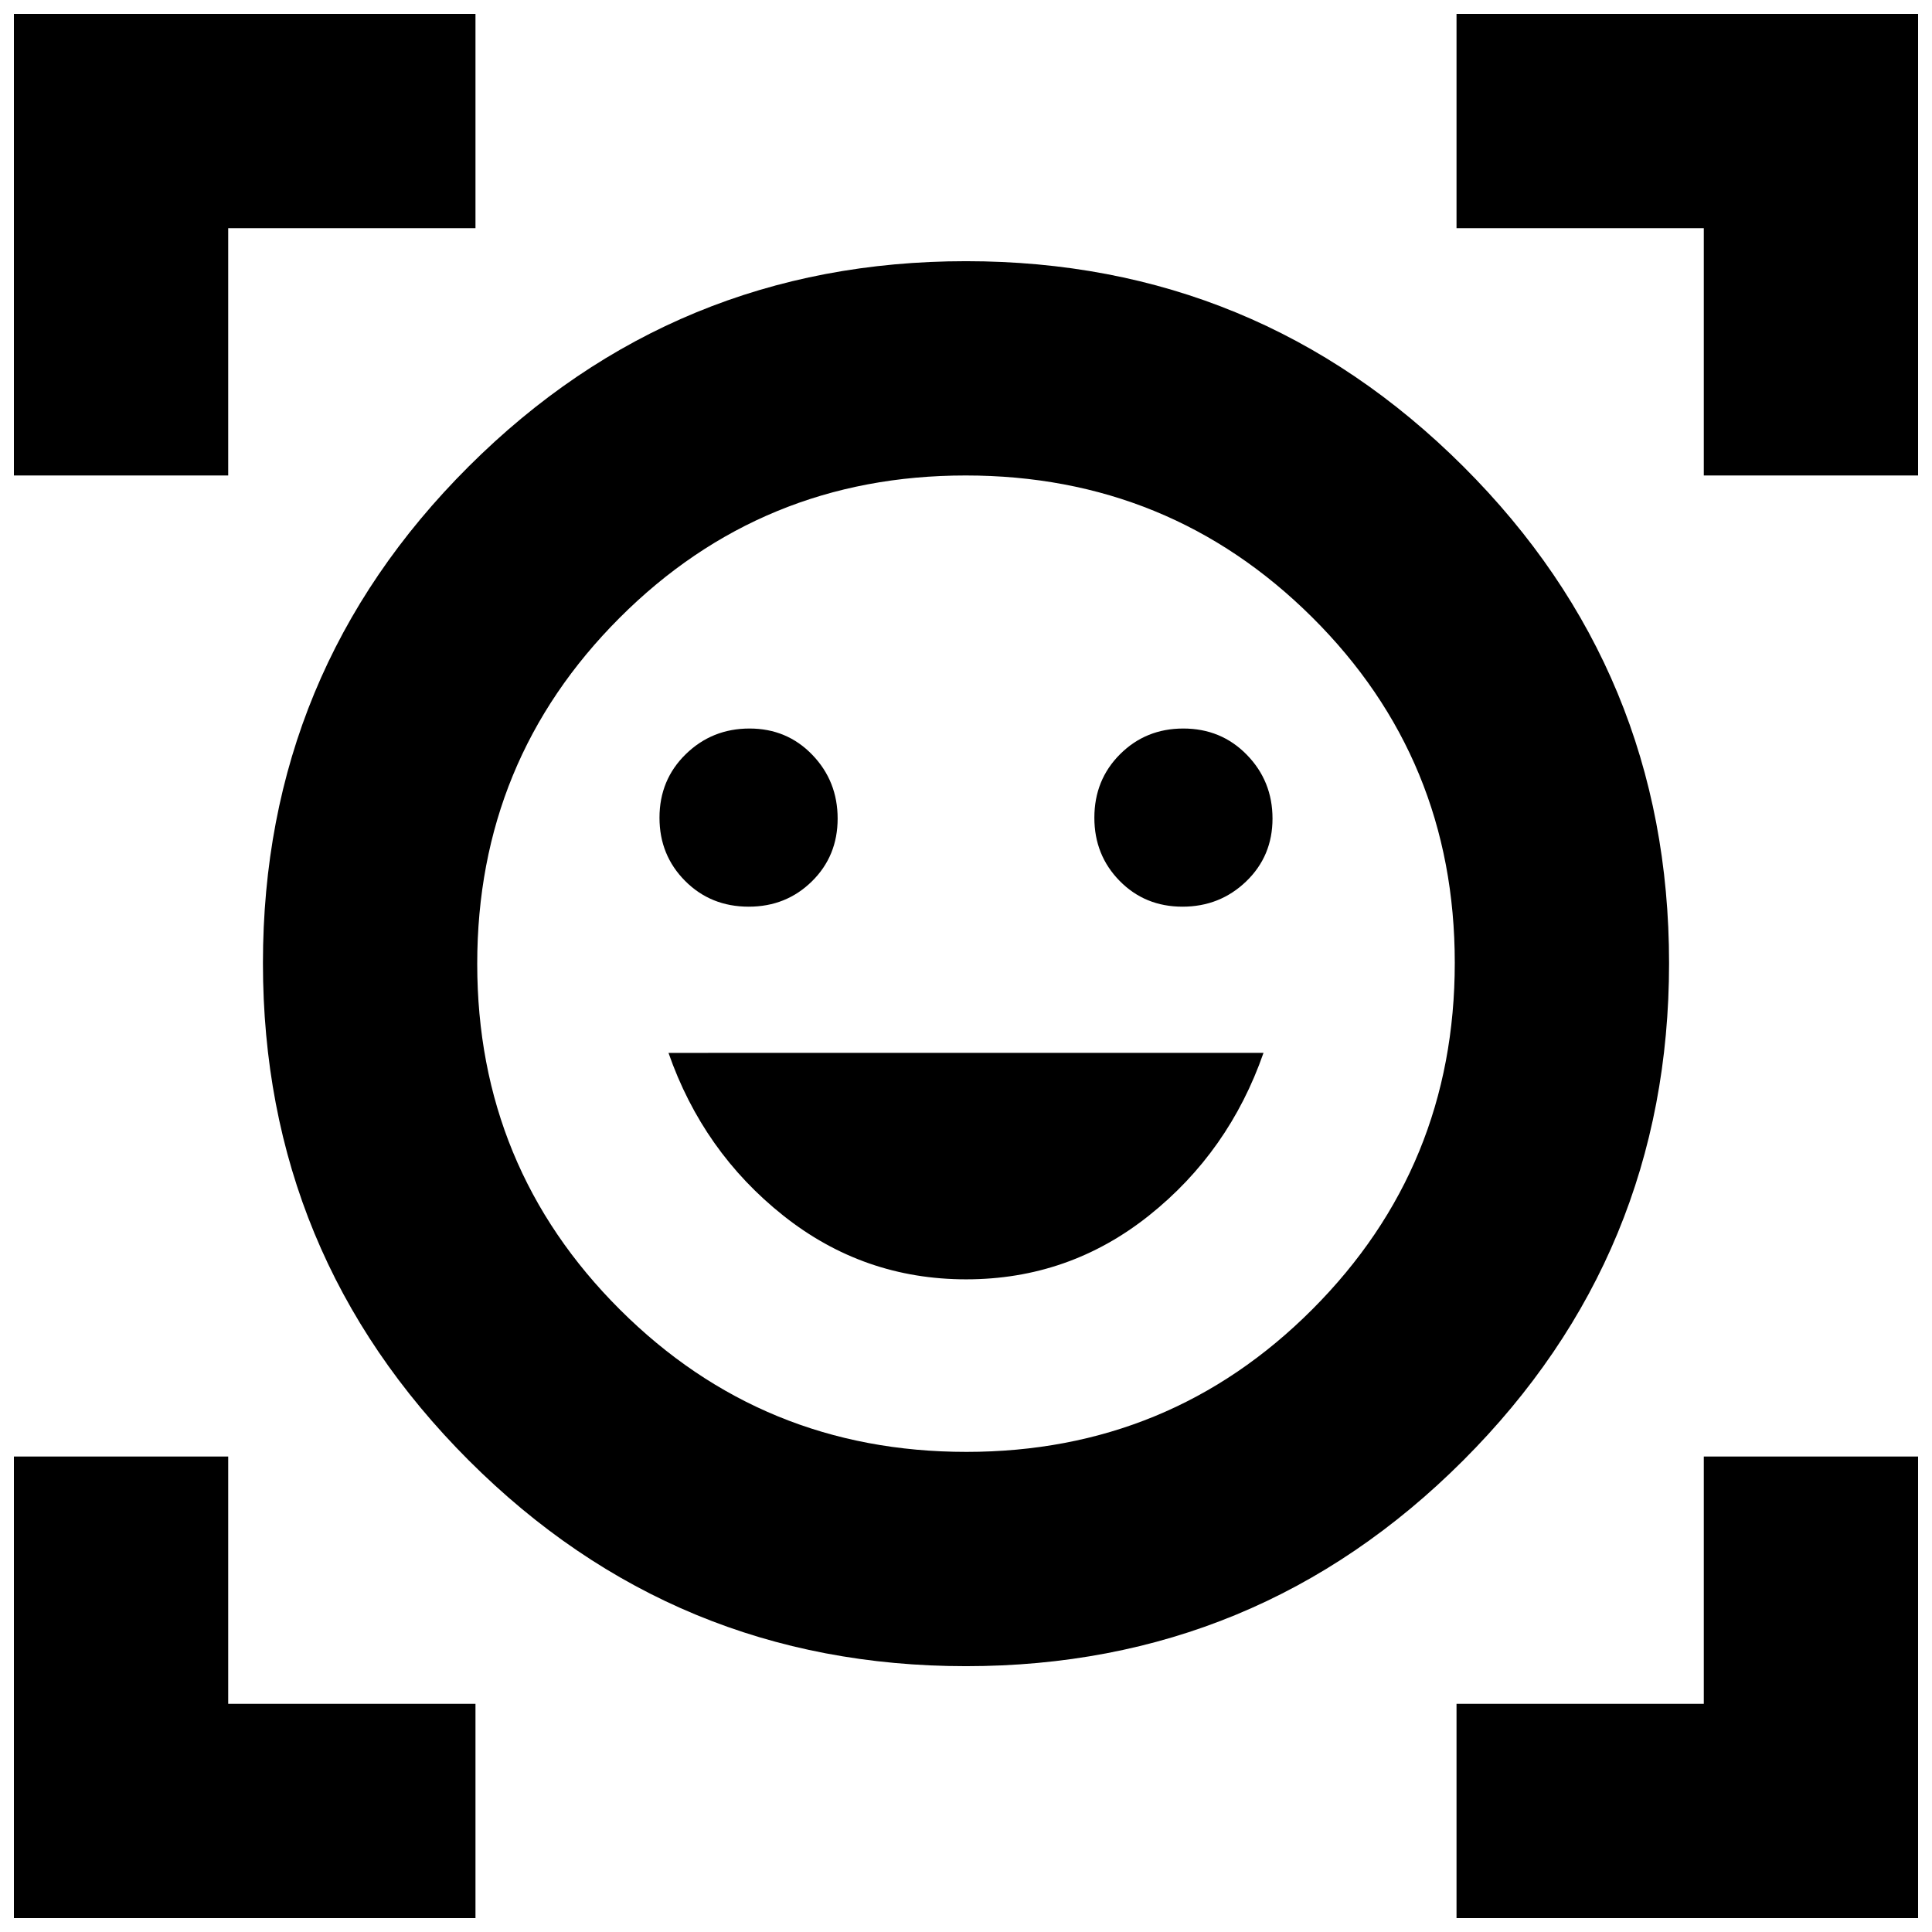 <svg xmlns="http://www.w3.org/2000/svg" height="20" viewBox="0 -960 960 960" width="20"><path d="M480-830.218q144.826 0 247.087 101.979 102.261 101.978 102.261 246.804 0 144.826-102.261 247.087T480-132.087q-144.826 0-247.087-102.261T130.652-481.435q0-144.826 102.261-246.804Q335.174-830.218 480-830.218Zm.169 591.653q101.266 0 171.983-70.886 70.718-70.887 70.718-172.153 0-101.266-70.887-171.7-70.886-70.435-172.152-70.435-101.266 0-171.983 70.77-70.718 70.77-70.718 171.869 0 101.1 70.887 171.817 70.886 70.718 172.152 70.718Zm-.07-85.739q51.031 0 90.814-31.696 39.783-31.696 56.913-80.826H332.174q17.13 49.13 57.012 80.826 39.882 31.696 90.913 31.696ZM327.696-553.667q0 18.61 12.741 31.399 12.742 12.79 31.592 12.79 18.609 0 31.399-12.582t12.79-31.196q0-18.614-12.582-31.679Q391.054-598 372.44-598t-31.679 12.742q-13.065 12.741-13.065 31.591Zm216.086 0q0 18.61 12.582 31.399 12.582 12.79 31.196 12.79t31.679-12.582q13.065-12.582 13.065-31.196t-12.741-31.679Q606.821-598 587.971-598q-18.609 0-31.399 12.742-12.79 12.741-12.79 31.591ZM6.912-723.739v-229.348h229.349v106.478h-122.87v122.87H6.913Zm0 716.826V-236.26h106.479v122.87h122.87V-6.913H6.913Zm716.827 0V-113.39h122.87v-122.87h106.478V-6.913H723.739Zm122.87-716.826v-122.87h-122.87v-106.478h229.348v229.348H846.609ZM480-481.435Z"/></svg>